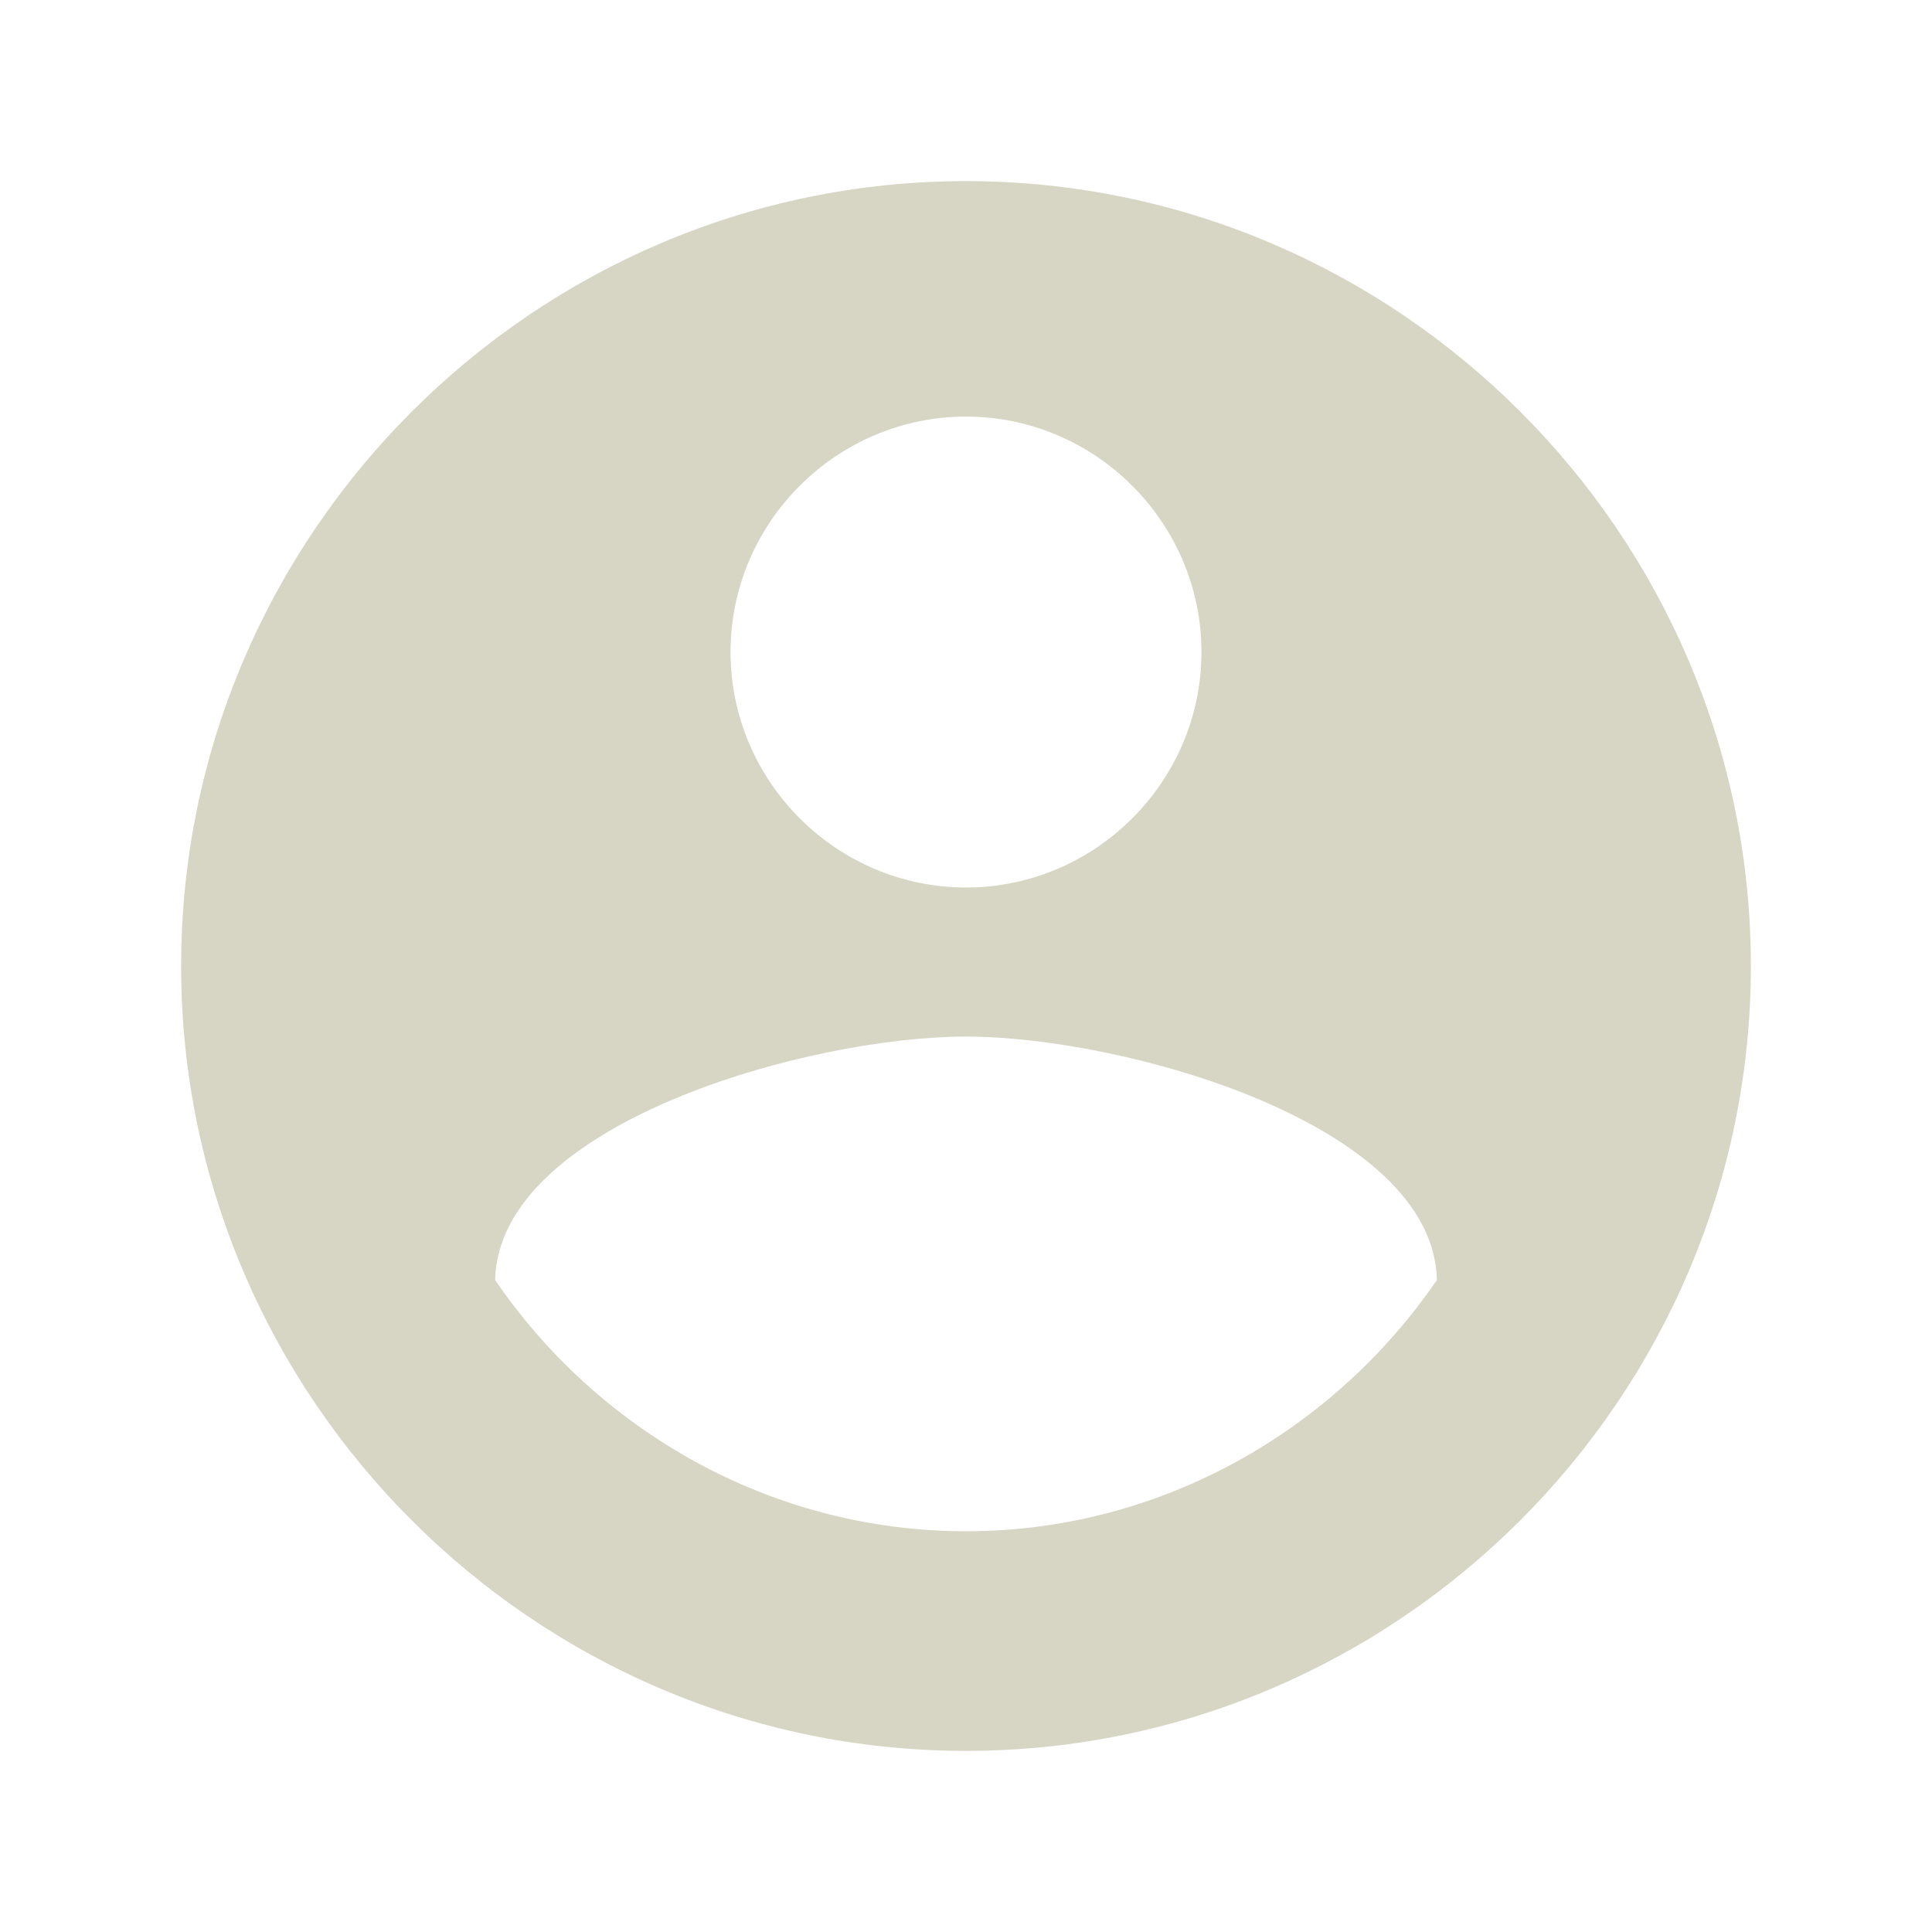 <svg class="sc-bdVaJa fUuvxv cv-module--icon--3VCzL" fill="#D7D6C4" width="22px" height="22px" viewBox="0 0 1024 1024" rotate="0"><path d="M512 96c-228.8 0-416 187.2-416 416s187.2 416 416 416 416-187.2 416-416-187.2-416-416-416zM512 220.8c68.6 0 124.8 56.2 124.8 124.8s-56.2 124.8-124.8 124.8-124.8-56.2-124.8-124.8 56.2-124.8 124.8-124.8zM512 811.6c-104 0-195.6-54-249.6-133.2 2-83.2 166.4-129 249.6-129s247.6 45.8 249.6 129c-54 79-145.6 133.2-249.6 133.2z"></path></svg>